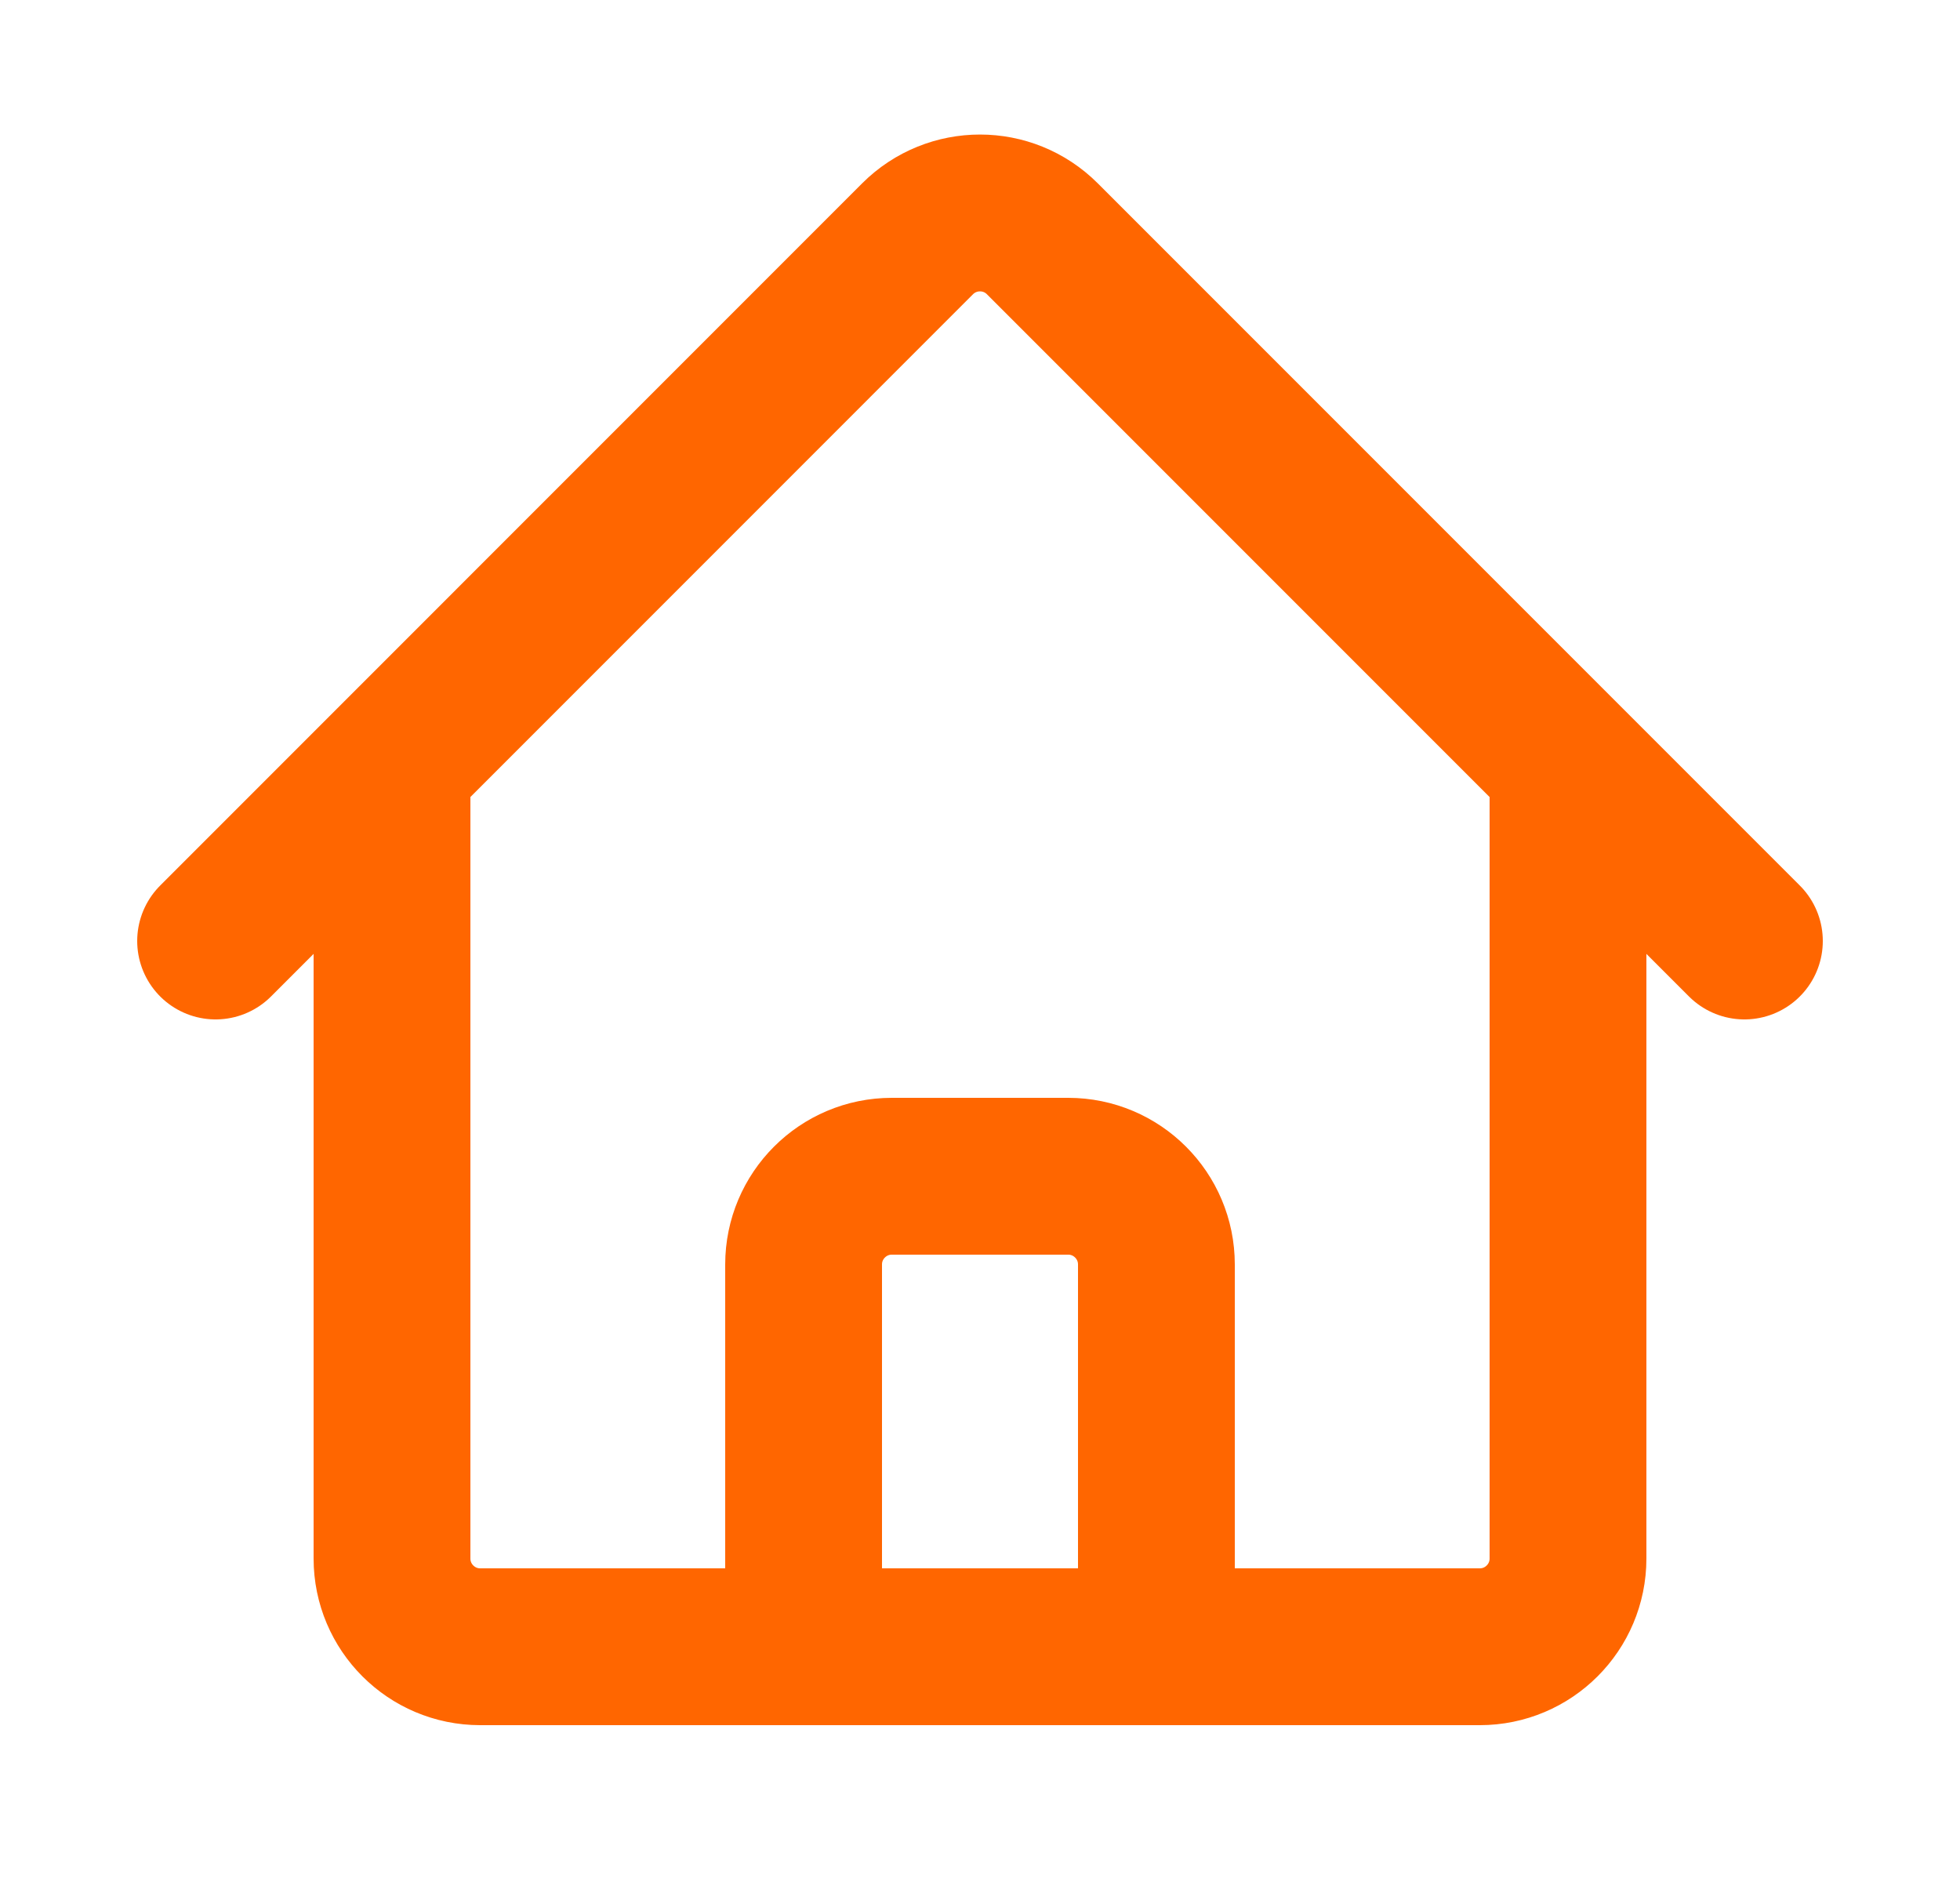 <svg width="25" height="24" viewBox="0 0 25 24" fill="none" xmlns="http://www.w3.org/2000/svg">
<path d="M2.75 12L11.704 3.045C12.144 2.606 12.856 2.606 13.295 3.045L22.25 12M5 9.75V19.875C5 20.496 5.504 21 6.125 21H10.25V16.125C10.25 15.504 10.754 15 11.375 15H13.625C14.246 15 14.75 15.504 14.75 16.125V21H18.875C19.496 21 20 20.496 20 19.875V9.75M8.75 21H17" stroke="#FF6600" stroke-width="2" stroke-linecap="round" stroke-linejoin="round"/>
</svg>
